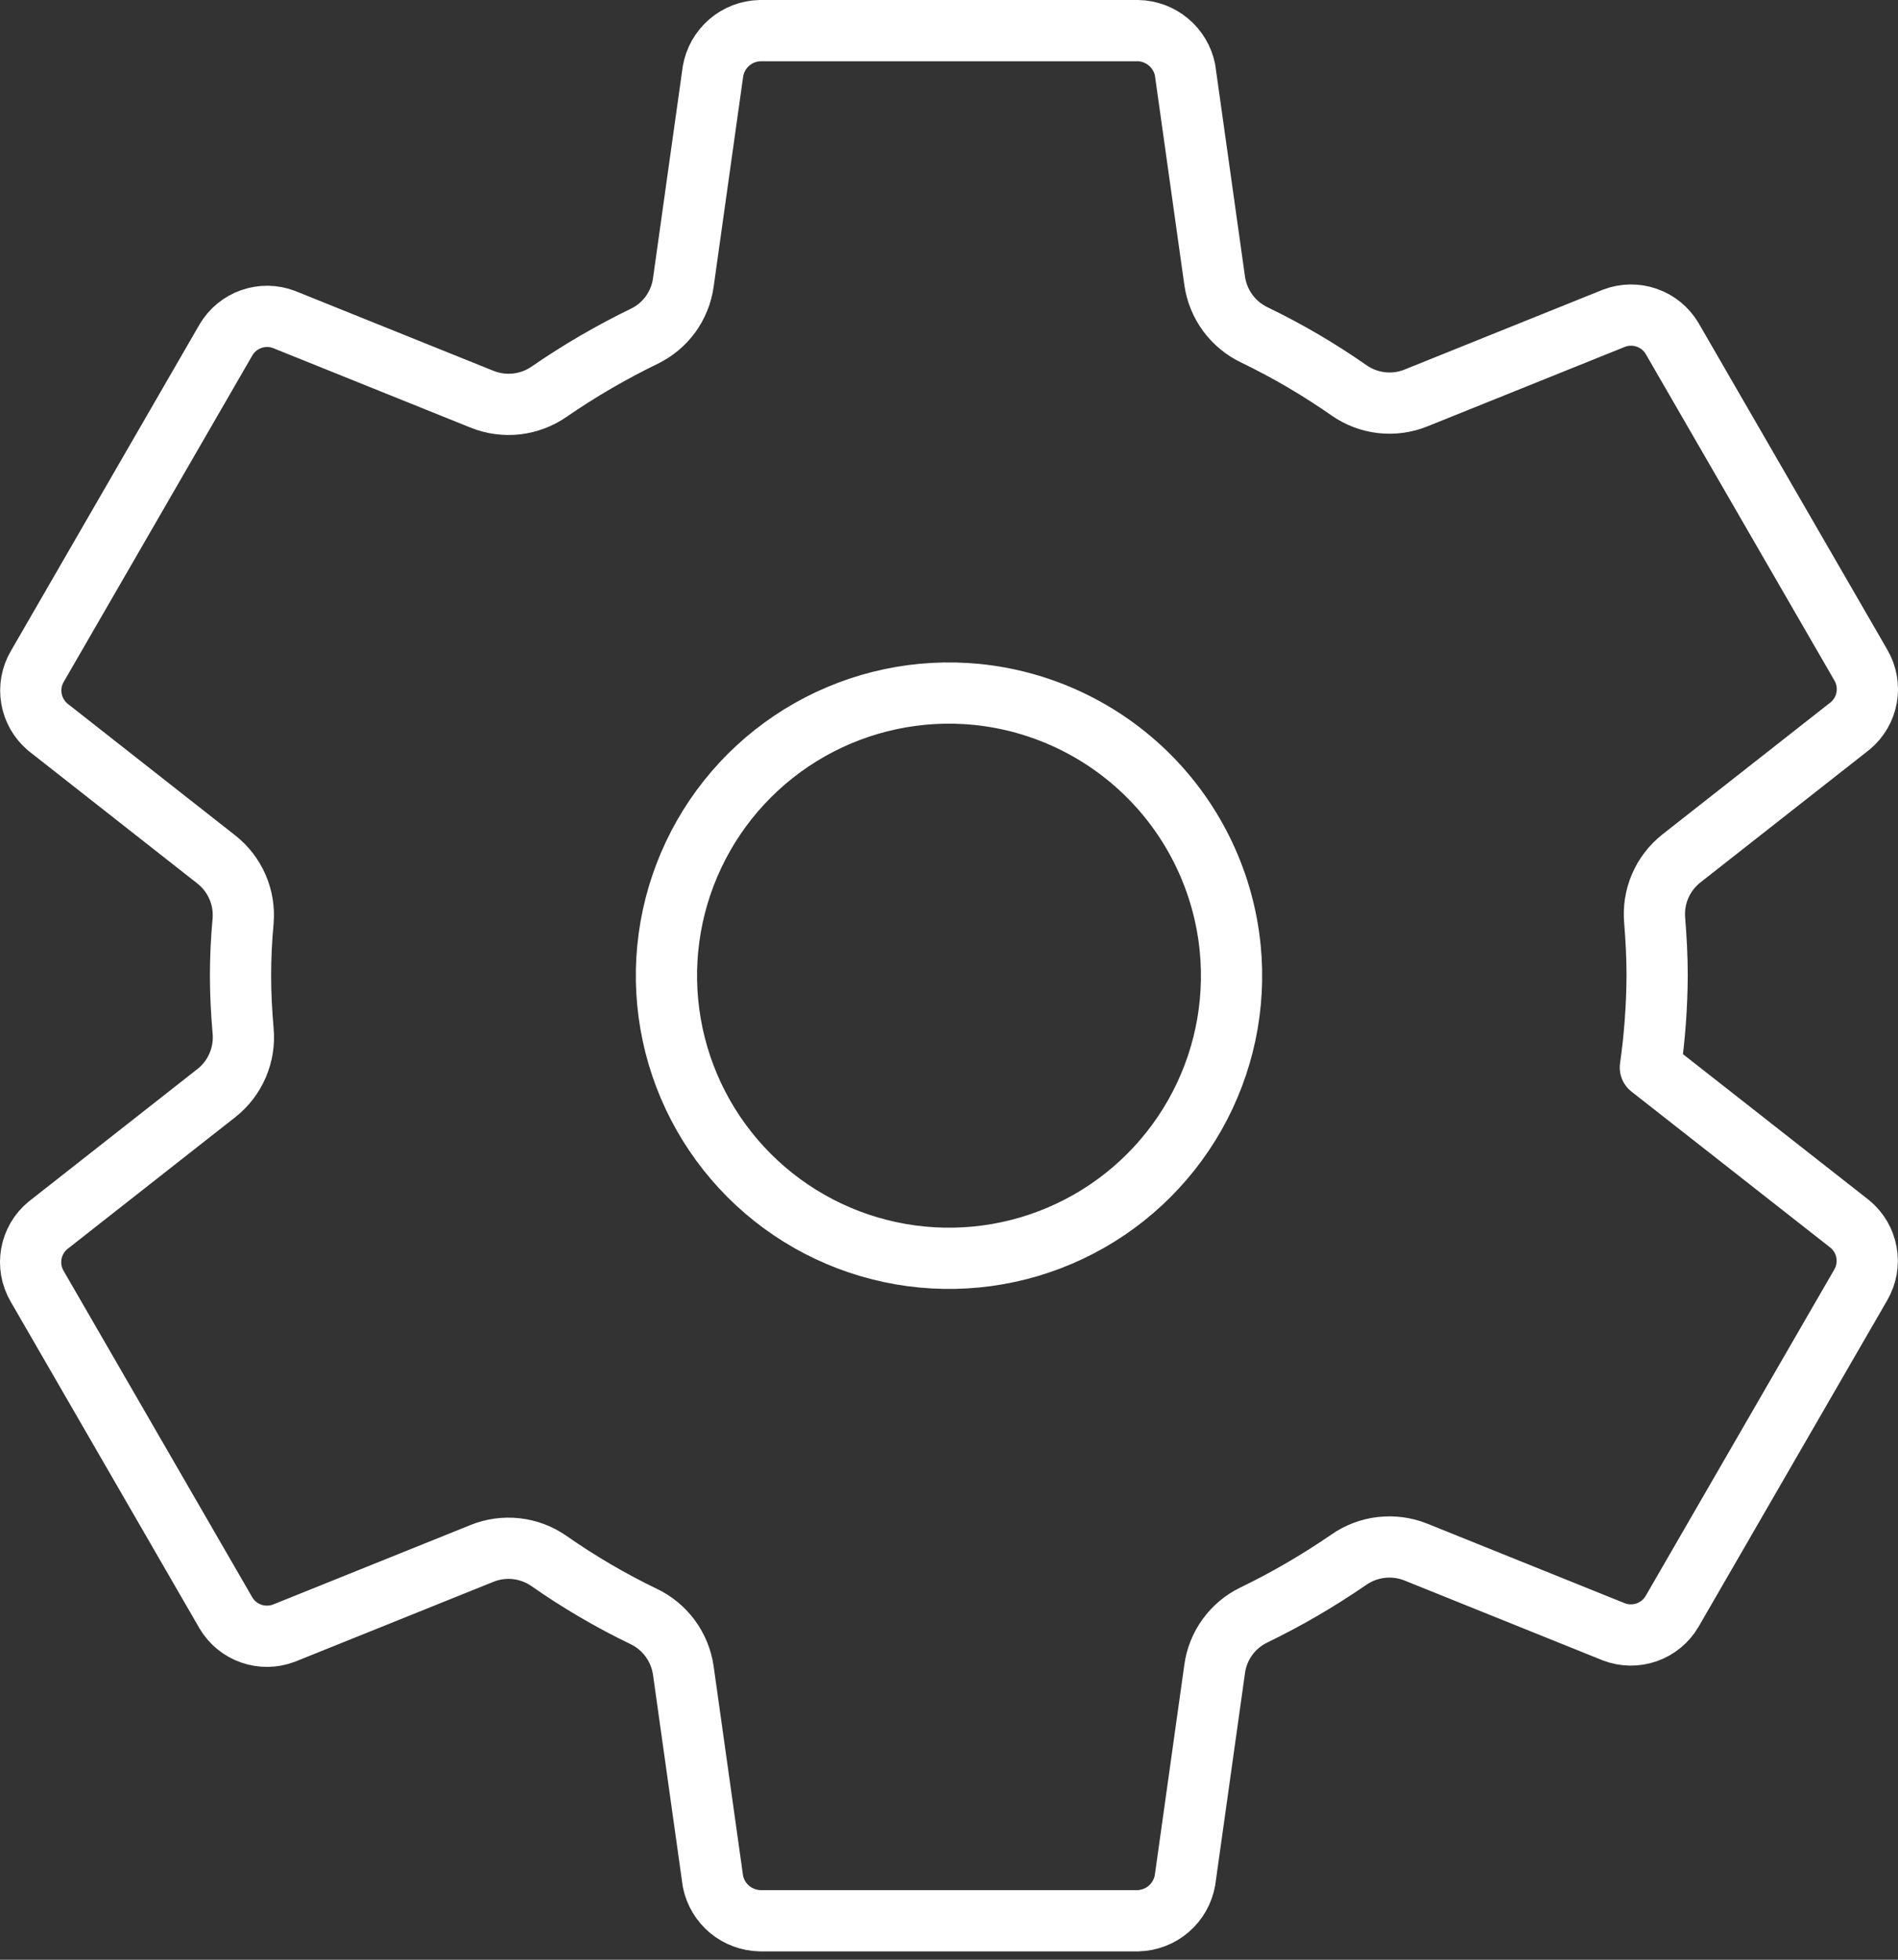 <svg width="62" height="64" viewBox="0 0 62 64" fill="none" xmlns="http://www.w3.org/2000/svg">
<rect x="0" y="0" width="62" height="64" fill="#333333" stroke="none"/>
<path d="M31.907 22.678C30.013 22.491 28.108 22.894 26.452 23.831C24.796 24.769 23.47 26.196 22.657 27.916C21.843 29.636 21.58 31.566 21.906 33.441C22.231 35.316 23.128 37.044 24.473 38.39C25.819 39.736 27.548 40.632 29.423 40.958C31.298 41.283 33.227 41.021 34.947 40.207C36.668 39.393 38.094 38.067 39.032 36.411C39.97 34.755 40.373 32.85 40.185 30.956C39.972 28.833 39.032 26.849 37.523 25.34C36.014 23.832 34.03 22.891 31.907 22.678ZM54.132 31.863C54.126 32.867 54.052 33.868 53.911 34.862L60.431 39.976C60.715 40.211 60.906 40.539 60.971 40.903C61.036 41.266 60.97 41.64 60.785 41.959L54.616 52.631C54.429 52.947 54.136 53.187 53.789 53.308C53.443 53.429 53.064 53.424 52.721 53.293L46.246 50.685C45.889 50.543 45.502 50.492 45.12 50.536C44.738 50.58 44.373 50.718 44.058 50.938C43.069 51.618 42.031 52.223 40.951 52.746C40.612 52.911 40.318 53.157 40.096 53.463C39.874 53.768 39.731 54.123 39.679 54.497L38.709 61.404C38.645 61.769 38.456 62.1 38.175 62.341C37.895 62.583 37.538 62.719 37.168 62.727H24.832C24.468 62.72 24.116 62.59 23.836 62.358C23.556 62.125 23.363 61.804 23.29 61.447L22.321 54.551C22.266 54.173 22.119 53.814 21.893 53.507C21.666 53.199 21.368 52.952 21.023 52.788C19.944 52.268 18.909 51.661 17.928 50.975C17.614 50.757 17.25 50.62 16.869 50.577C16.489 50.534 16.104 50.586 15.749 50.729L9.275 53.335C8.931 53.465 8.553 53.471 8.207 53.35C7.86 53.229 7.567 52.99 7.38 52.674L1.211 42.002C1.026 41.683 0.959 41.309 1.024 40.946C1.089 40.583 1.28 40.254 1.565 40.019L7.075 35.692C7.377 35.453 7.614 35.141 7.765 34.787C7.917 34.432 7.977 34.045 7.941 33.662C7.889 33.06 7.857 32.46 7.857 31.859C7.857 31.258 7.887 30.666 7.941 30.078C7.973 29.696 7.91 29.313 7.757 28.962C7.604 28.611 7.366 28.304 7.065 28.067L1.557 23.741C1.278 23.504 1.09 23.177 1.028 22.816C0.965 22.456 1.032 22.084 1.216 21.768L7.384 11.095C7.571 10.78 7.864 10.54 8.211 10.419C8.557 10.298 8.936 10.303 9.279 10.434L15.754 13.041C16.111 13.183 16.498 13.235 16.88 13.191C17.262 13.146 17.627 13.008 17.942 12.789C18.93 12.108 19.969 11.504 21.049 10.98C21.388 10.815 21.682 10.569 21.904 10.264C22.125 9.958 22.269 9.603 22.321 9.229L23.291 2.323C23.355 1.958 23.544 1.626 23.825 1.385C24.105 1.144 24.462 1.008 24.832 1H37.168C37.532 1.006 37.883 1.136 38.164 1.369C38.444 1.601 38.637 1.923 38.71 2.279L39.679 9.176C39.734 9.554 39.881 9.912 40.107 10.22C40.334 10.527 40.632 10.774 40.977 10.938C42.056 11.459 43.091 12.065 44.072 12.751C44.386 12.97 44.75 13.107 45.131 13.15C45.511 13.193 45.896 13.141 46.251 12.998L52.725 10.392C53.069 10.261 53.447 10.256 53.793 10.377C54.14 10.497 54.433 10.737 54.62 11.052L60.789 21.724C60.974 22.043 61.041 22.418 60.976 22.781C60.911 23.144 60.72 23.472 60.435 23.708L54.925 28.034C54.622 28.273 54.383 28.584 54.23 28.939C54.078 29.293 54.017 29.68 54.052 30.065C54.1 30.662 54.132 31.262 54.132 31.863Z" stroke="white" stroke-width="2" stroke-linecap="round" stroke-linejoin="round"/>
</svg>
